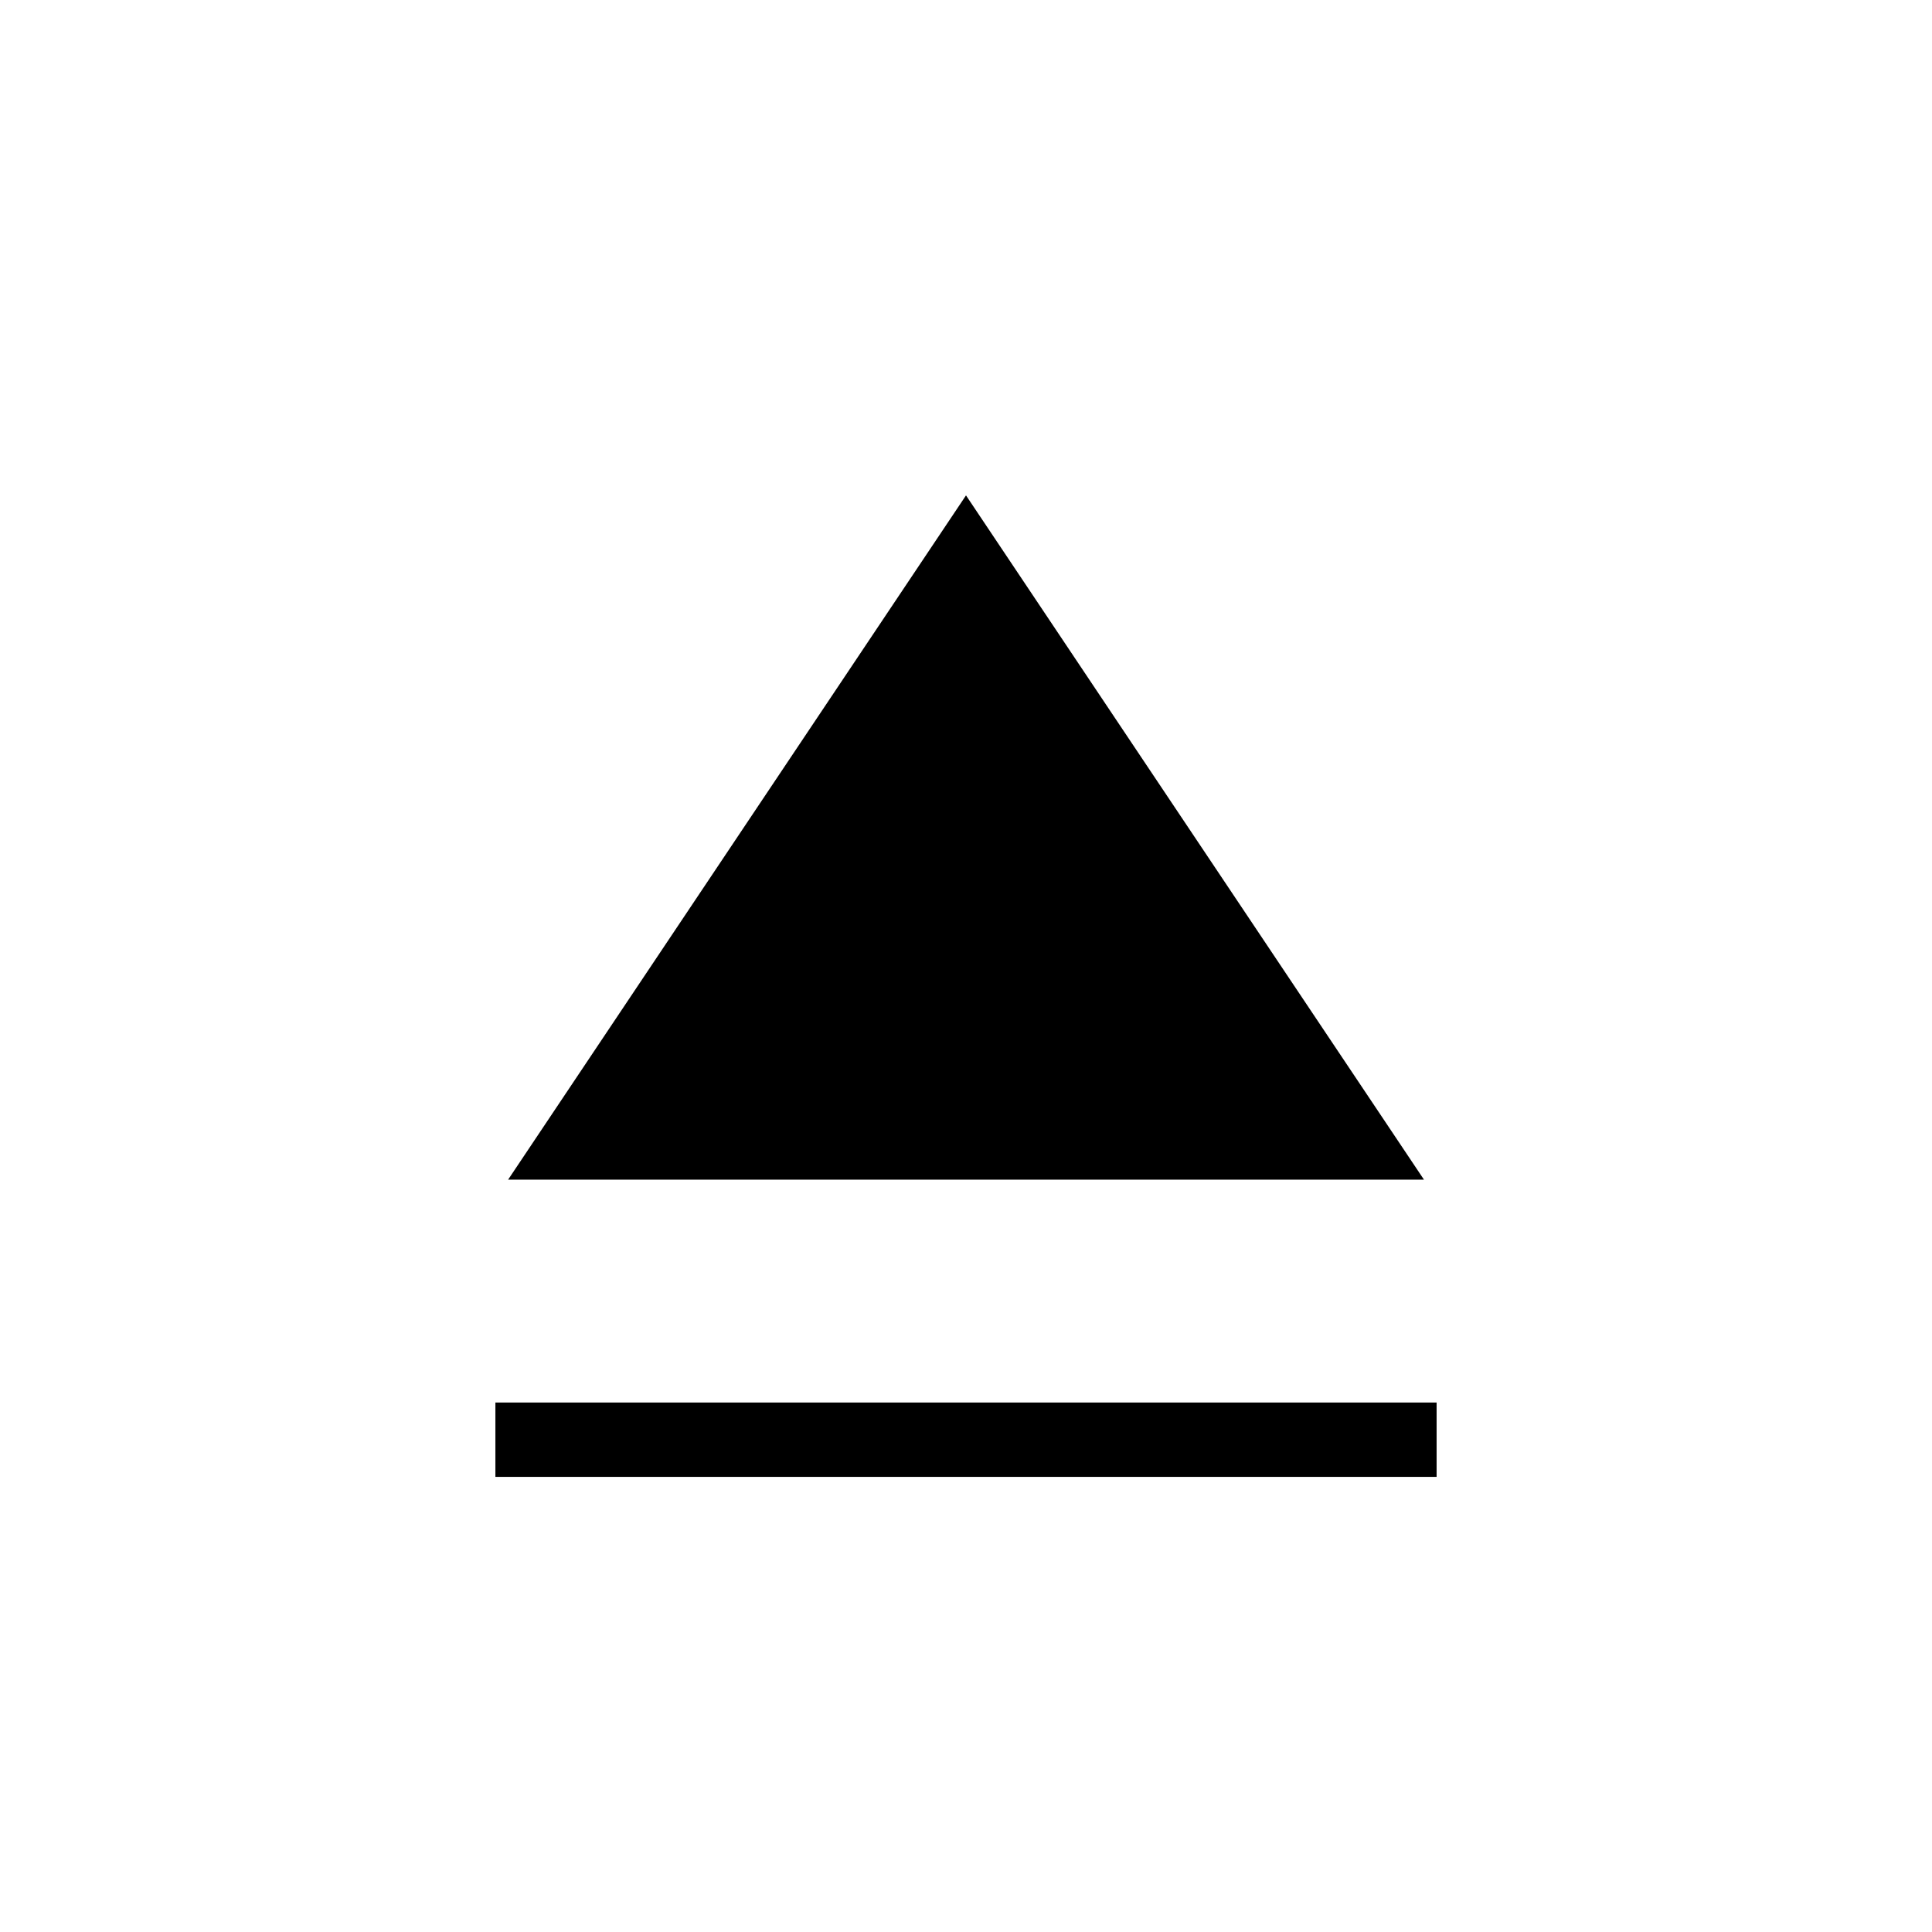 <svg xmlns="http://www.w3.org/2000/svg" xmlns:xlink="http://www.w3.org/1999/xlink" width="24" height="24" viewBox="0 0 24 24"><path fill="currentColor" d="M6.154 18.346v-.923h11.692v.923zm.158-3.692L12 6.154l5.689 8.5z"/></svg>